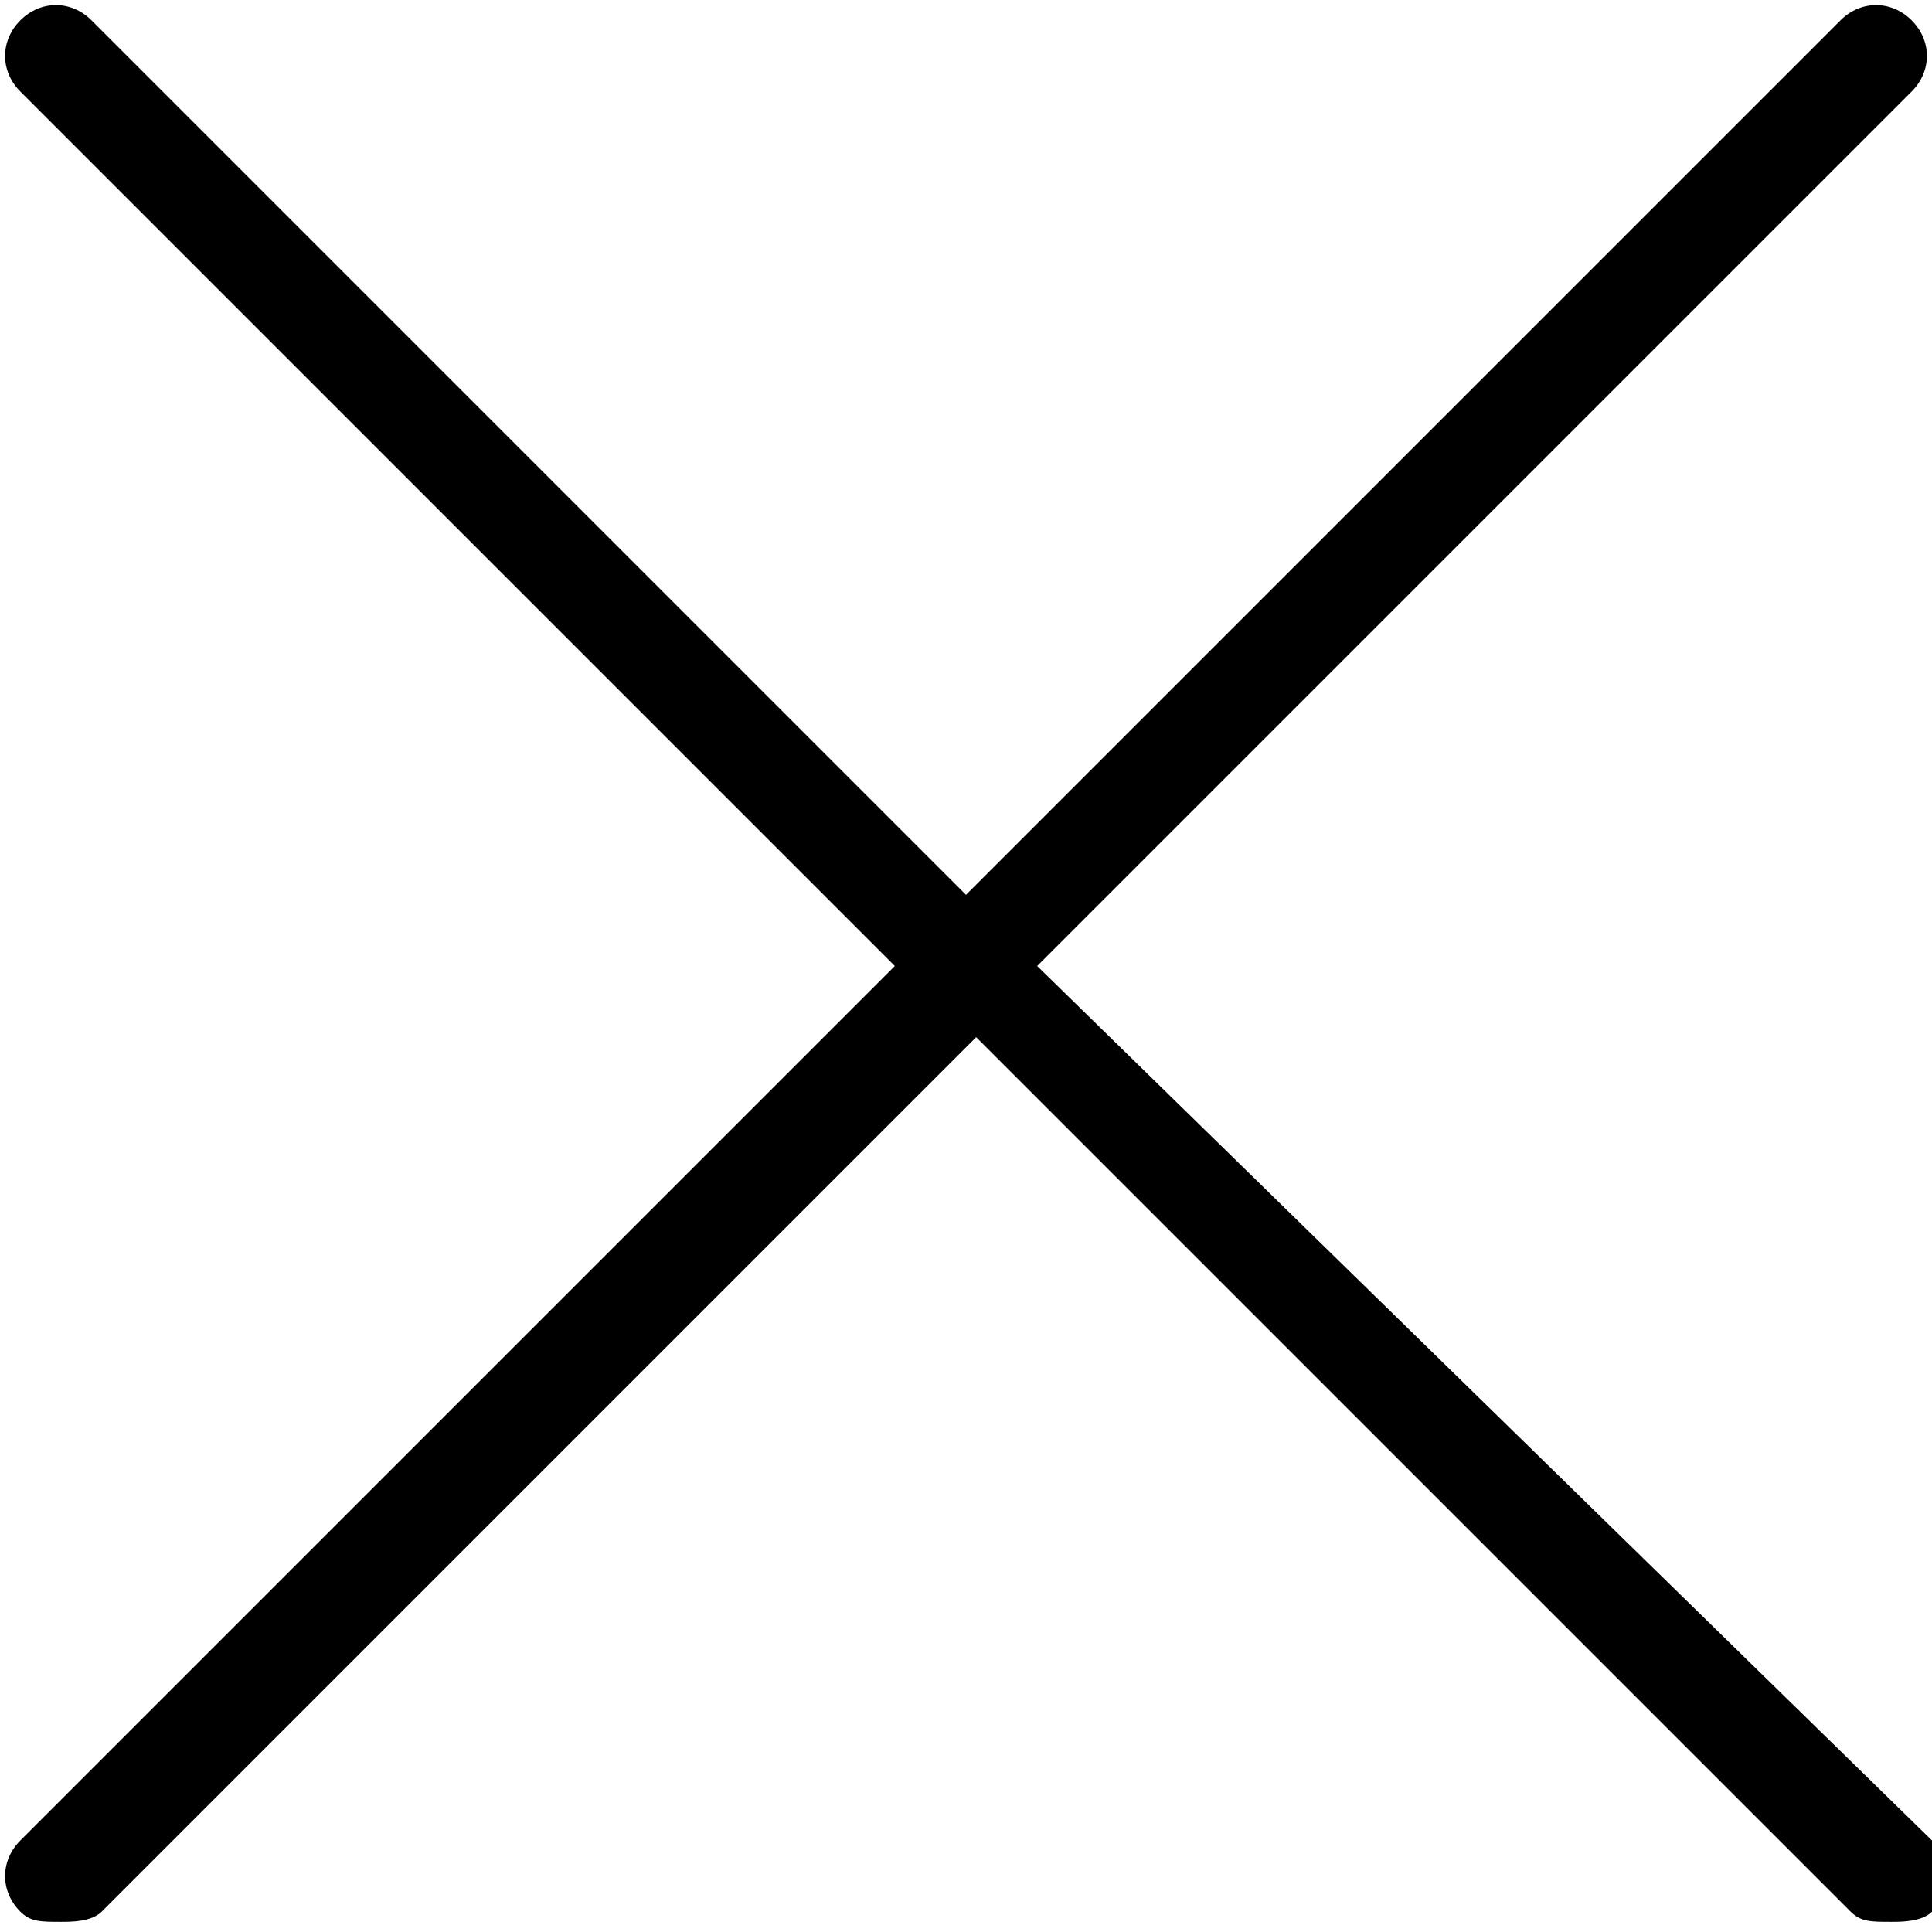 <?xml version="1.0" encoding="utf-8"?>
<!-- Generator: Adobe Illustrator 21.1.0, SVG Export Plug-In . SVG Version: 6.00 Build 0)  -->
<svg version="1.1" id="Layer_1" xmlns="http://www.w3.org/2000/svg" xmlns:xlink="http://www.w3.org/1999/xlink" x="0px" y="0px"
	 viewBox="0 0 19 19" style="enable-background:new 0 0 19 19;" xml:space="preserve">
<g transform="translate(360 2320)">
	<path d="M-349.8-2310.5l8.6-8.6c0.2-0.2,0.2-0.5,0-0.7c-0.2-0.2-0.5-0.2-0.7,0l-8.6,8.6l-8.6-8.6c-0.2-0.2-0.5-0.2-0.7,0
		c-0.2,0.2-0.2,0.5,0,0.7l8.6,8.6l-8.6,8.6c-0.2,0.2-0.2,0.5,0,0.7c0.1,0.1,0.2,0.1,0.4,0.1c0.1,0,0.3,0,0.4-0.1l8.6-8.6l8.6,8.6
		c0.1,0.1,0.2,0.1,0.4,0.1c0.1,0,0.3,0,0.4-0.1c0.2-0.2,0.2-0.5,0-0.7L-349.8-2310.5L-349.8-2310.5z"/>
</g>
</svg>
